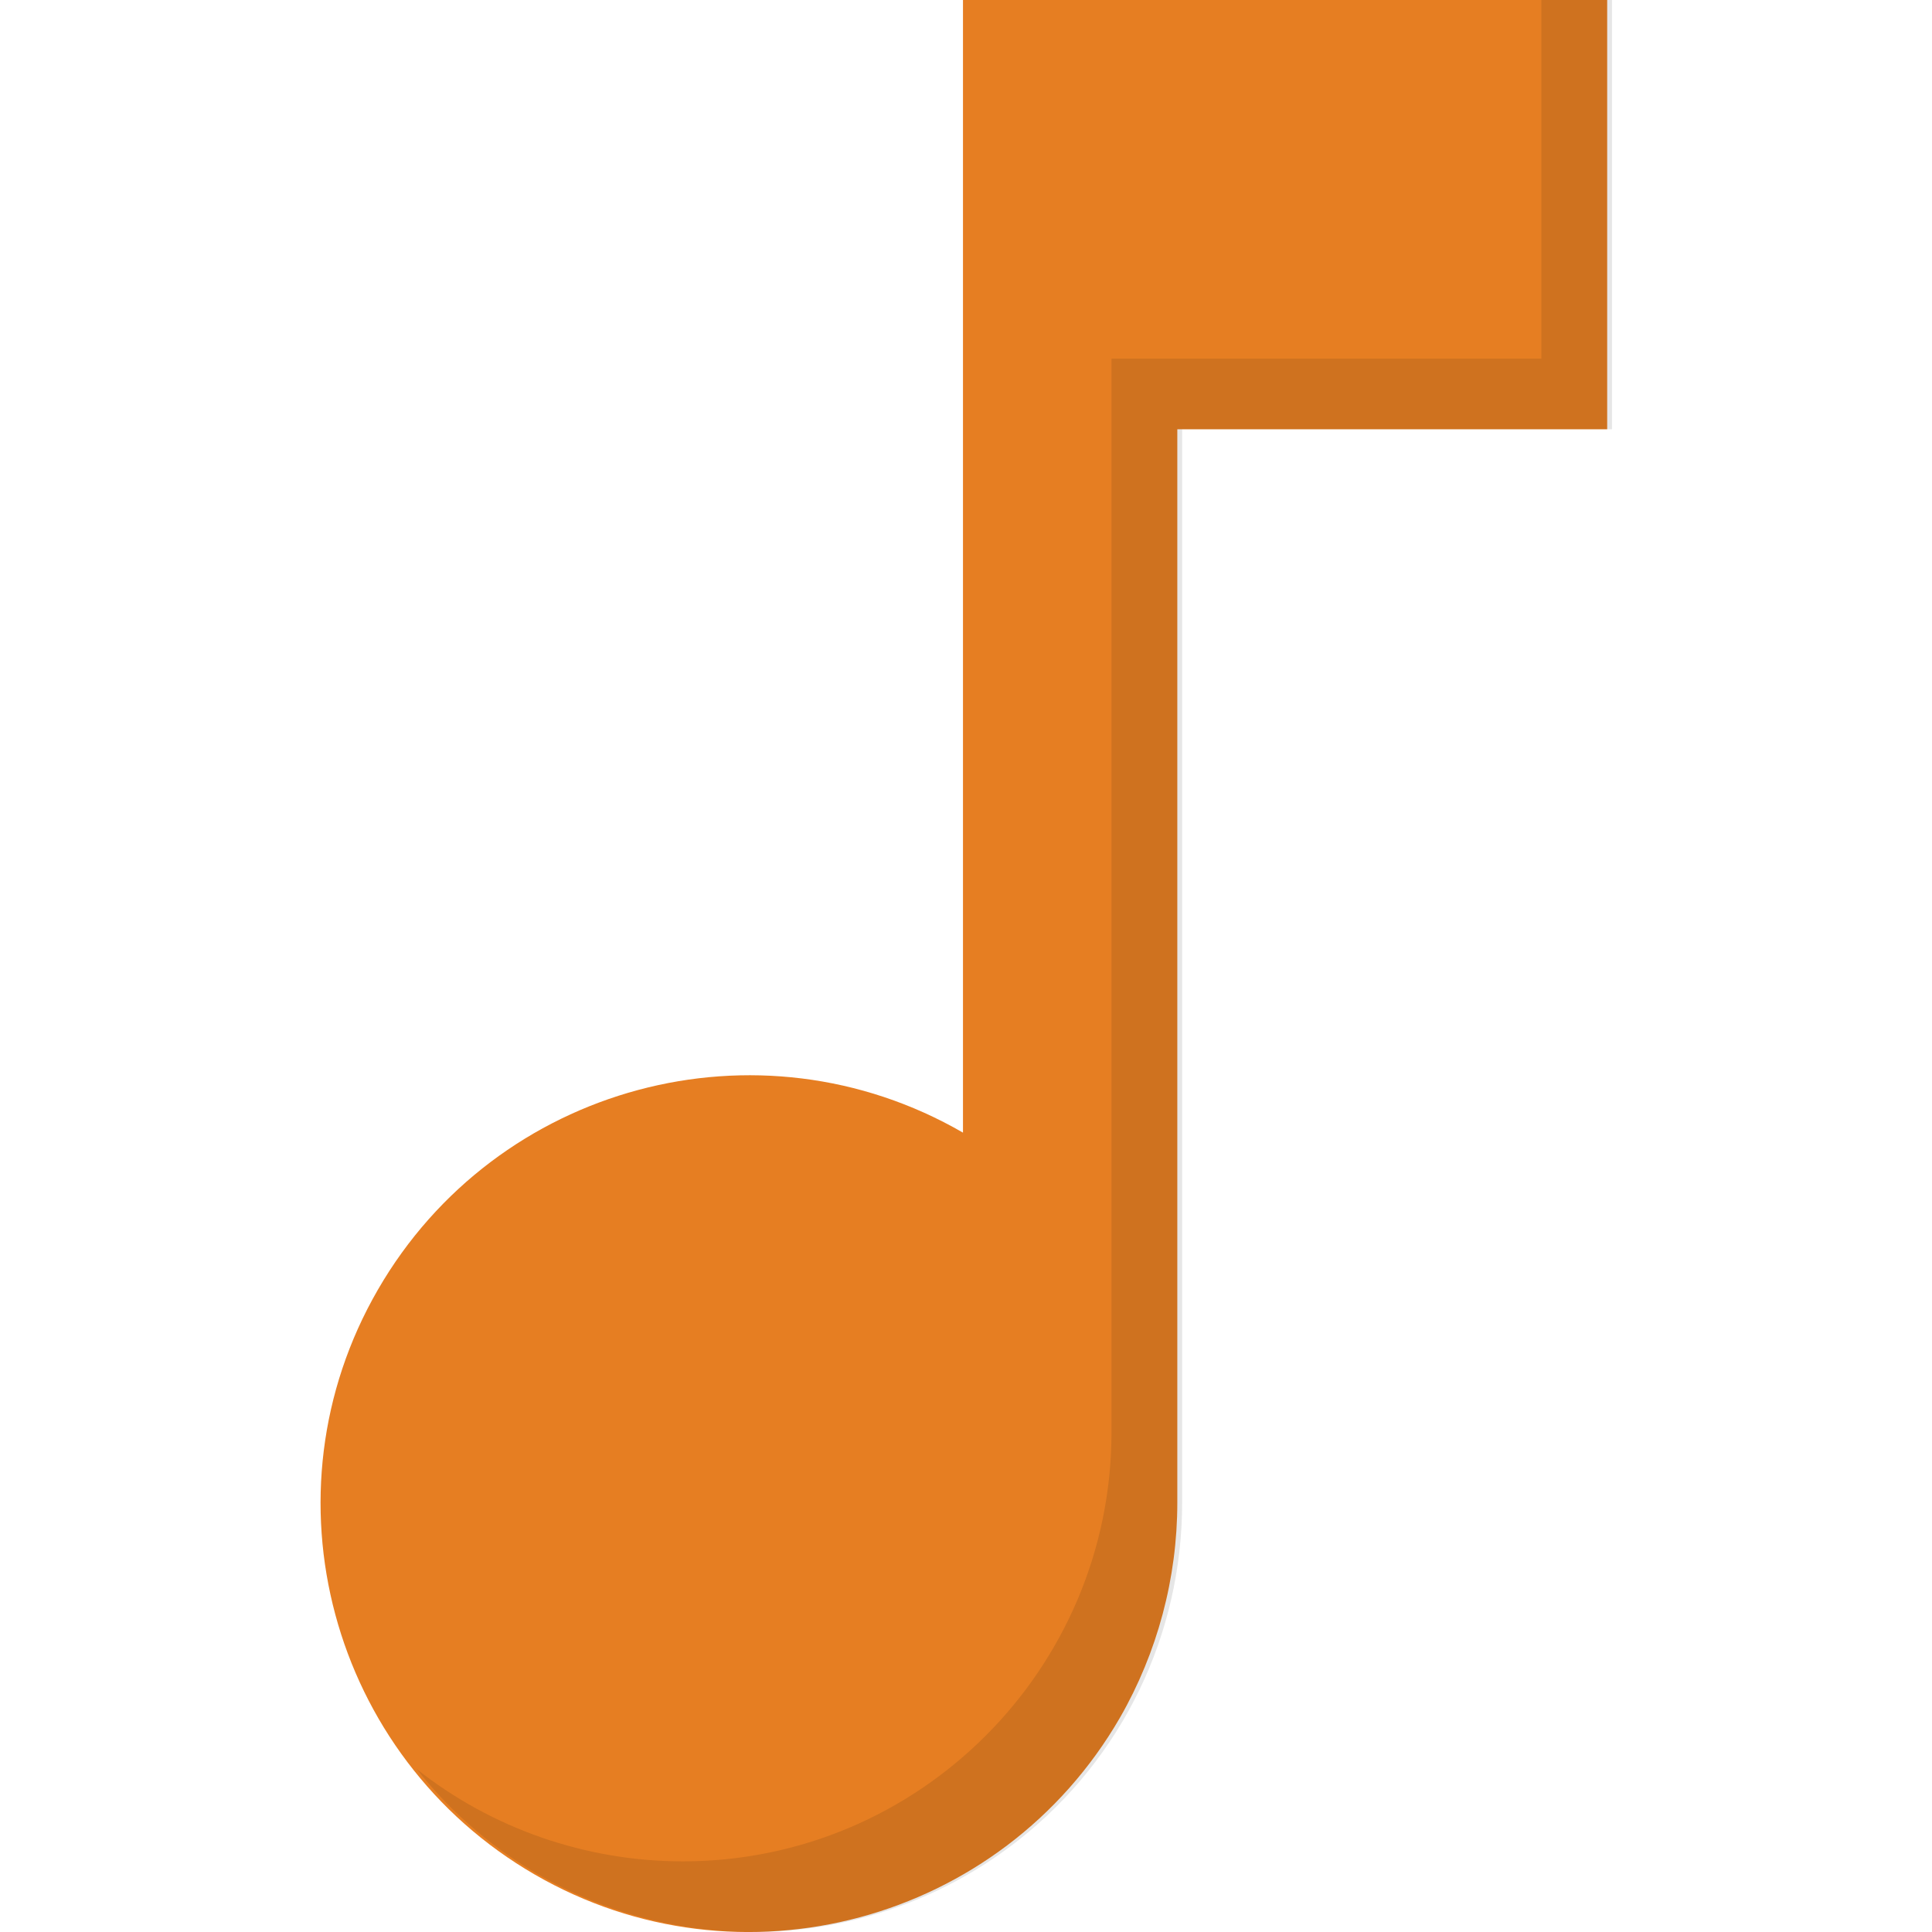 <?xml version="1.0" encoding="UTF-8"?><svg id="a" xmlns="http://www.w3.org/2000/svg" viewBox="0 0 32 32"><defs><style>.b{fill:#e67e22;}.c{isolation:isolate;opacity:.1;}</style></defs><path class="b" d="M15.95,0V18.76c-3.39-1.96-7.73-.79-9.69,2.6-1.96,3.39-.79,7.73,2.6,9.69s7.73,.79,9.69-2.6c.62-1.08,.95-2.31,.95-3.56V7.11h7.12V0H15.95Z"/><path class="c" d="M25.53,0V5.94h-7.12V23.72c0,3.92-3.18,7.11-7.1,7.11-1.6,0-3.16-.54-4.41-1.53,2.43,3.08,6.9,3.6,9.98,1.17,1.71-1.35,2.7-3.4,2.7-5.58V7.11h7.12V0h-1.17Z"/></svg>